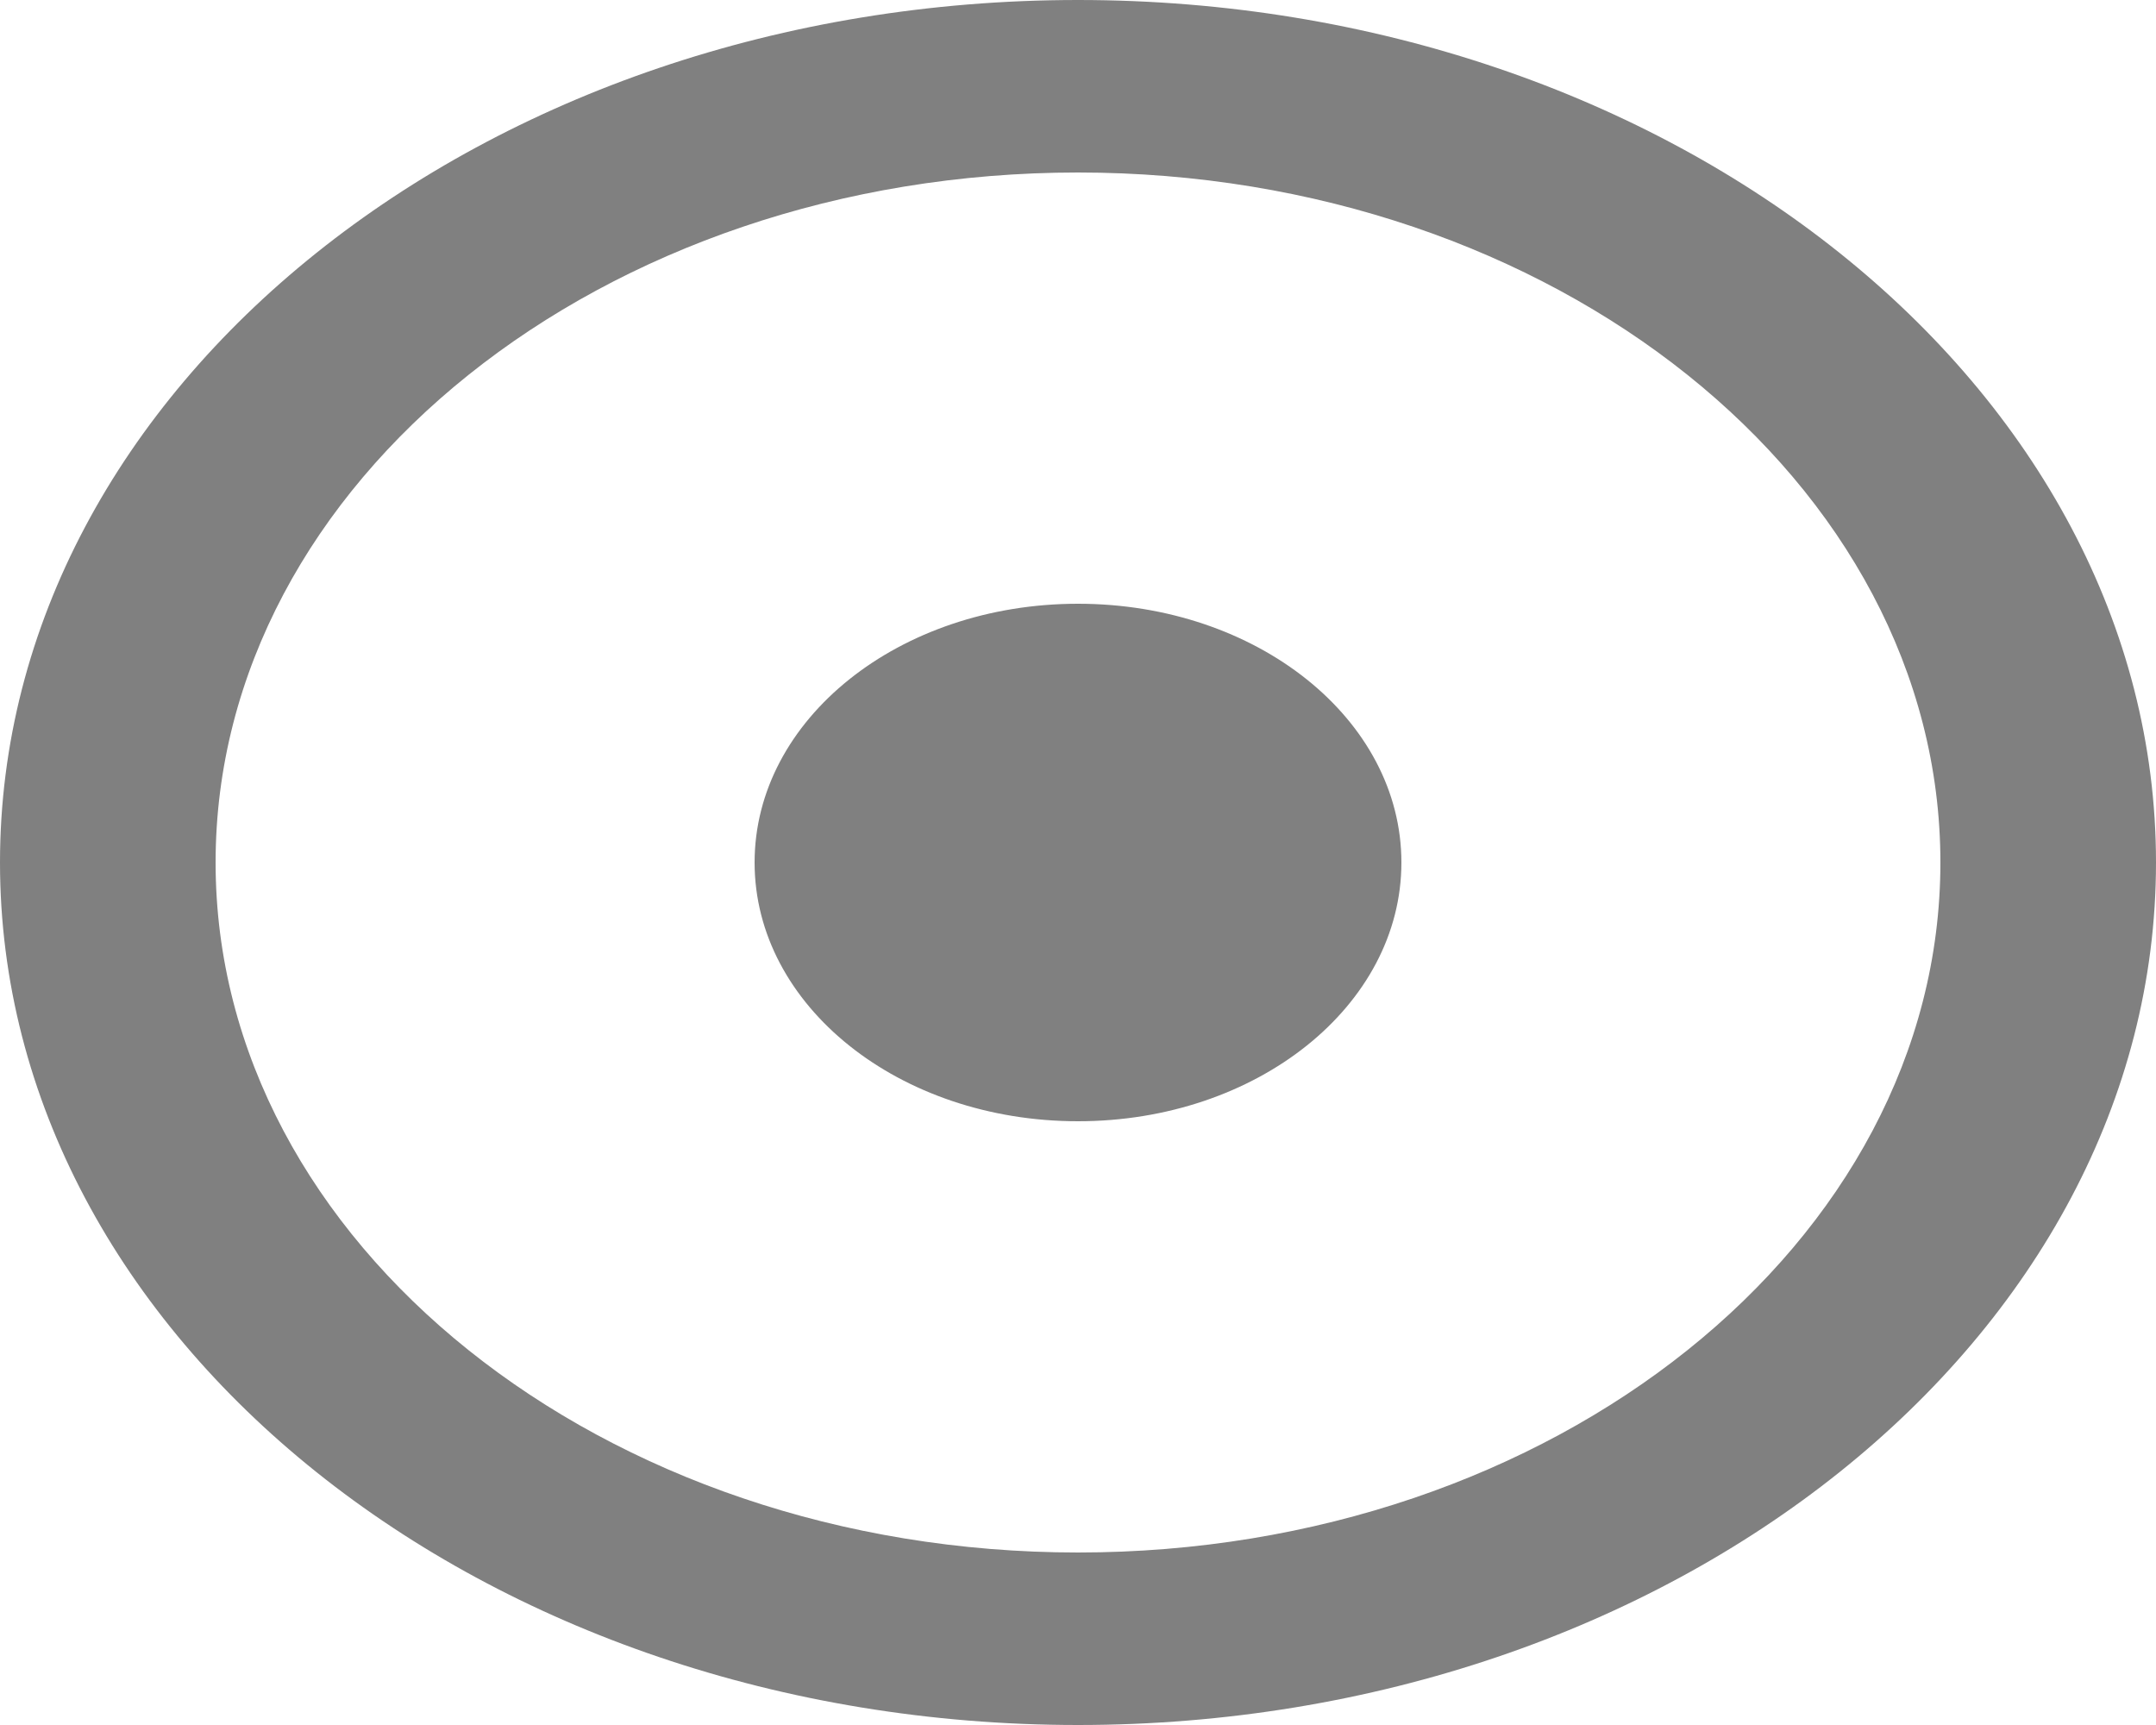 <svg width="10" height="8" viewBox="0 0 10 8" fill="none" xmlns="http://www.w3.org/2000/svg">
<path d="M5 0C2.245 0 0 1.796 0 4C0 6.204 2.245 8 5 8C7.755 8 10 6.204 10 4C10 1.796 7.755 0 5 0ZM5 7.2C2.795 7.2 1 5.764 1 4C1 2.236 2.795 0.8 5 0.8C7.205 0.8 9 2.236 9 4C9 5.764 7.205 7.2 5 7.2ZM6.5 4C6.5 4.664 5.83 5.2 5 5.2C4.17 5.2 3.5 4.664 3.5 4C3.5 3.336 4.17 2.8 5 2.8C5.83 2.8 6.5 3.336 6.5 4Z" fill="#808080"/>
</svg>
